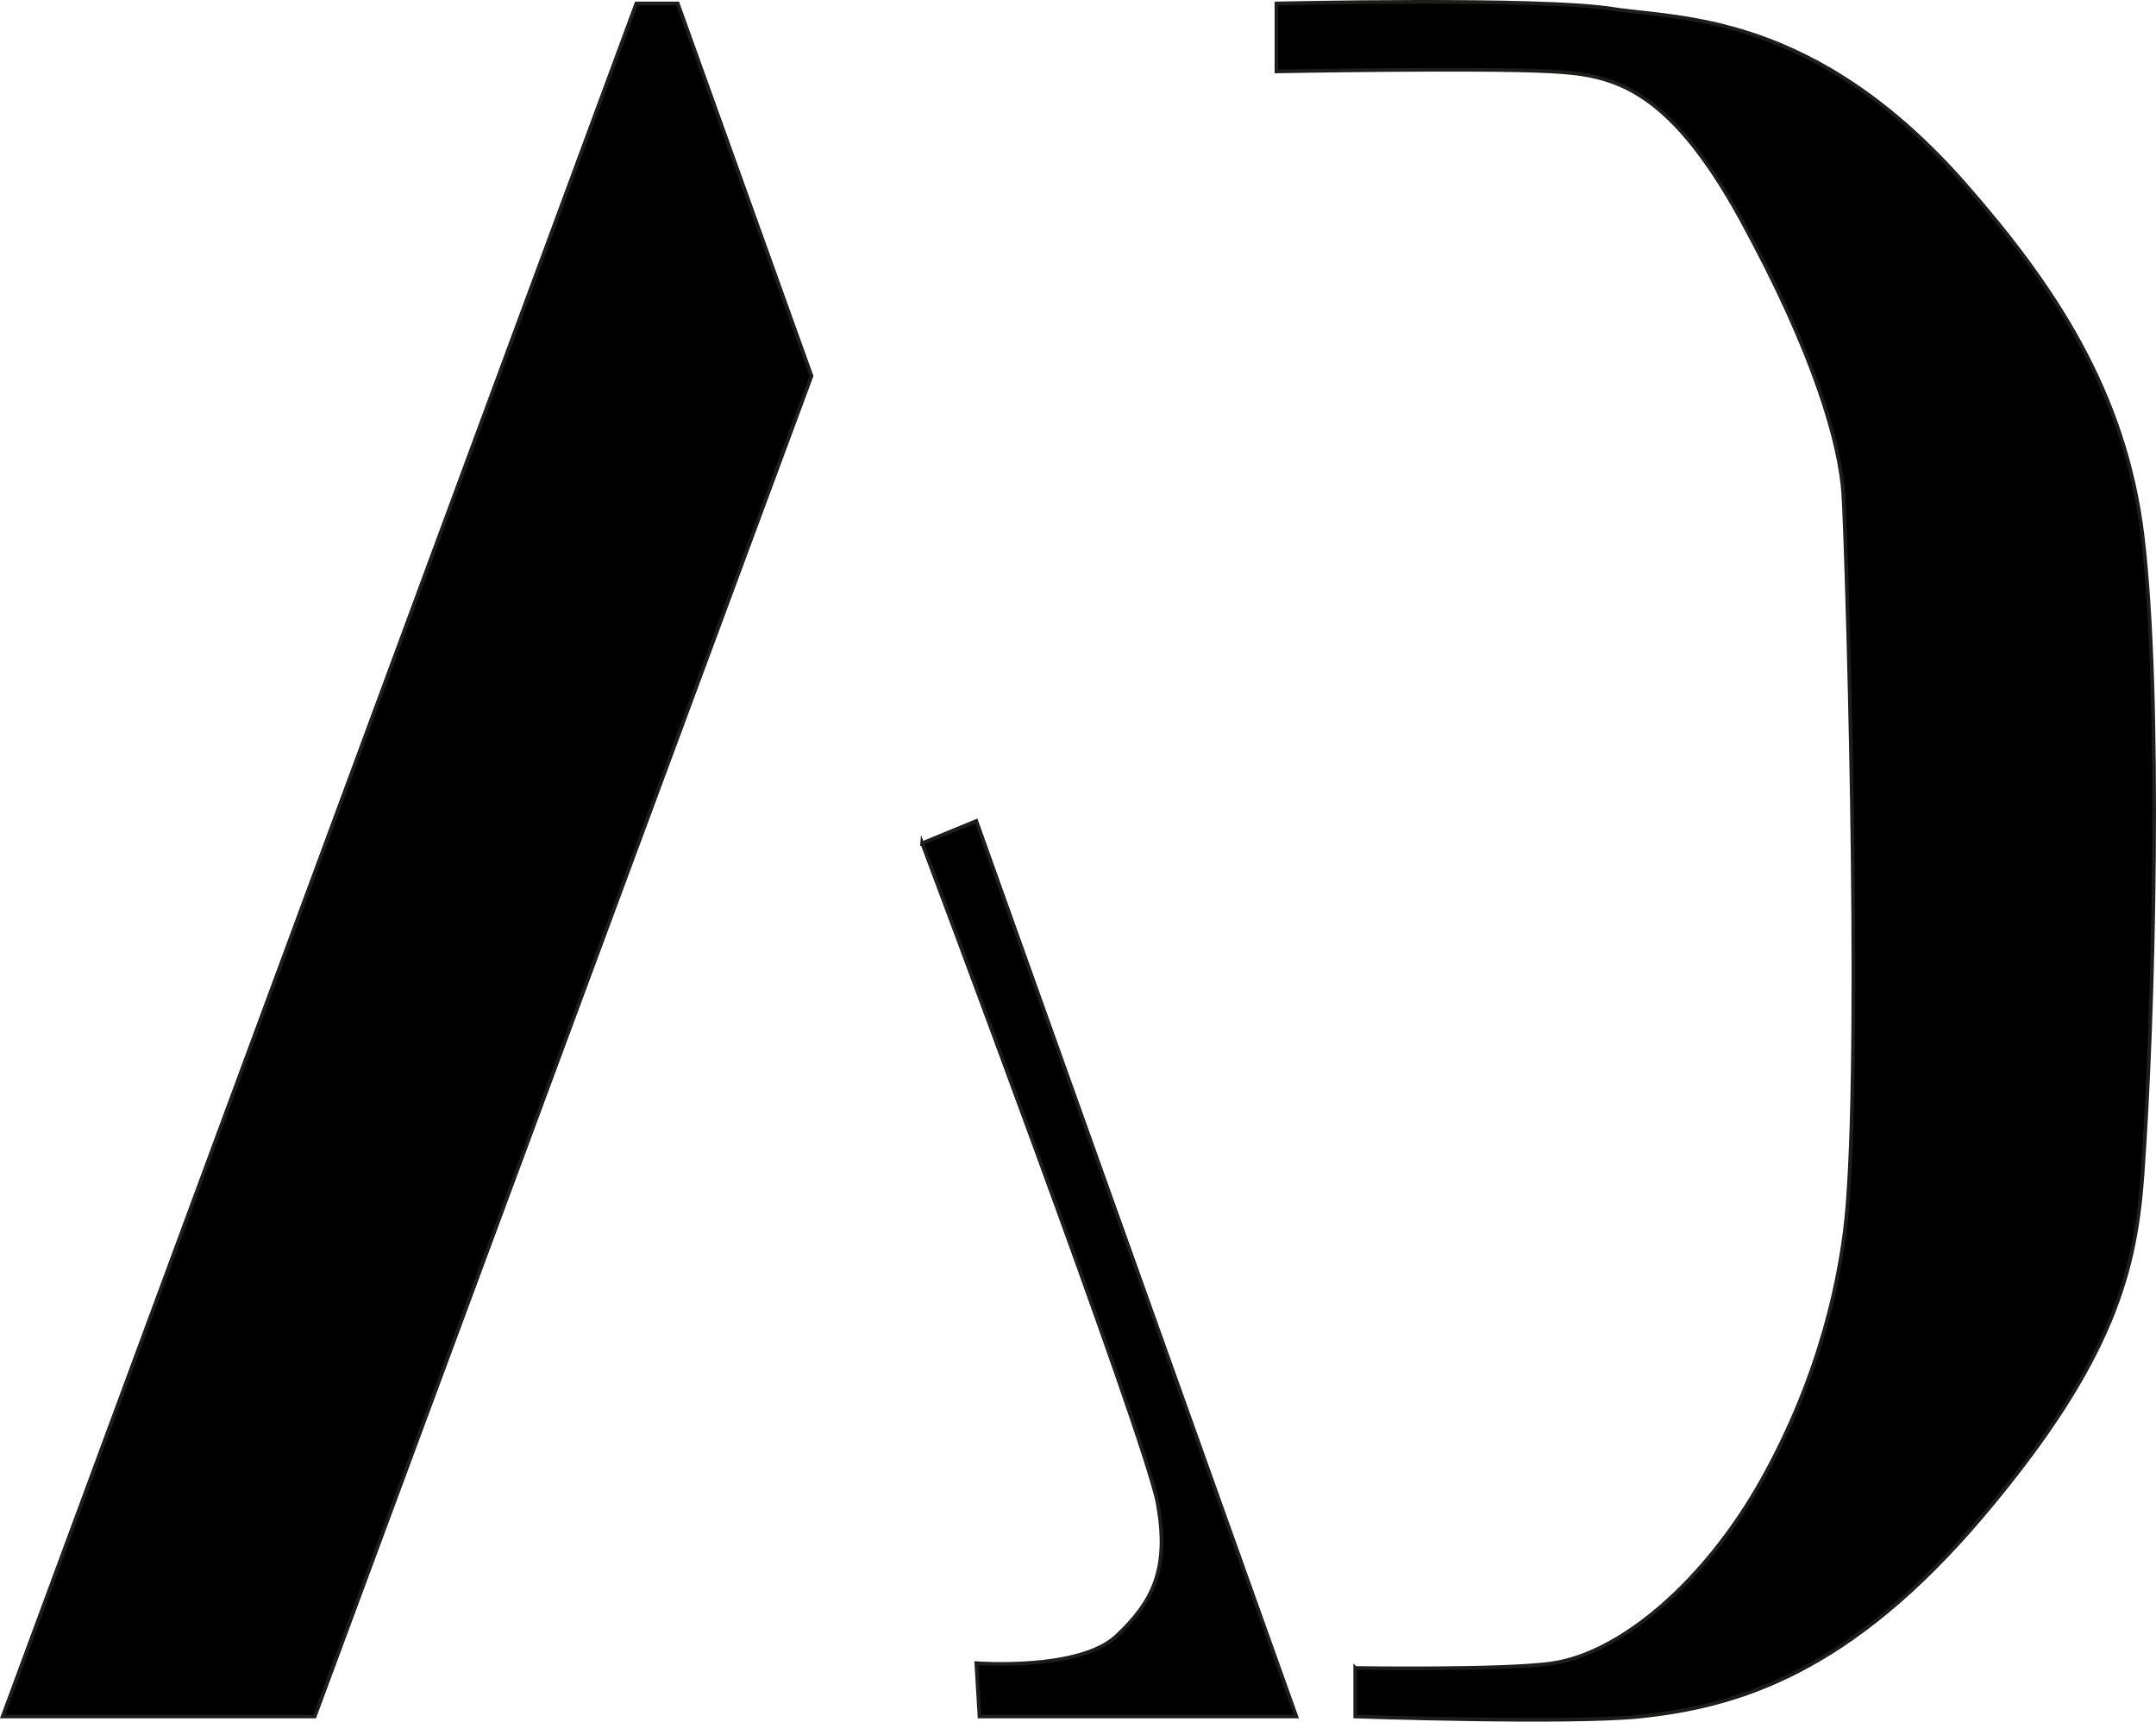 <?xml version="1.0" encoding="UTF-8"?>
<svg id="Livello_2" data-name="Livello 2" xmlns="http://www.w3.org/2000/svg" viewBox="0 0 586.09 468.07">
  <defs>
    <style>
      .cls-1 {
        stroke: #1d1d1b;
        stroke-miterlimit: 10;
      }
    </style>
  </defs>
  <g id="Livello_1-2" data-name="Livello 1">
    <polygon class="cls-1" points=".72 466.67 172.99 .94 184.24 .94 220.6 102.22 85.55 466.67 .72 466.67"/>
    <path class="cls-1" d="M250.68,229.26l14.72-6.06,87,243.47h-86.13l-.87-14.5s27.92,2.16,38.09-7.36c10.17-9.52,14.36-18.54,11.25-35.93-3.18-17.83-64.06-179.63-64.06-179.63Z"/>
    <path class="cls-1" d="M368.41,453.47v13.2s58.21,2.02,77.48,0c26.9-2.82,57.21-12.12,93.28-54.83,36.07-42.71,41.46-67.36,43.28-92.92,3.09-43.17,5.16-130.16,0-173.13-4.76-39.68-24.67-68.68-47.85-95.23C493.36,3.32,456.64,5.27,438.17,2.38c-19.81-3.09-91.18-1.44-91.18-1.44v18.47s55.86-1.01,74.45,0c16.43.89,31.74,3.46,51.94,40.4,20.2,36.94,26.84,61.17,27.7,74.45.87,13.27,4.98,145.15,1.15,193.33-1.54,19.43-7.5,46.46-23.08,74.45-15.58,27.99-38.67,47.61-57.42,50.21-13.42,1.86-53.31,1.23-53.31,1.23Z"/>
  </g>
</svg>